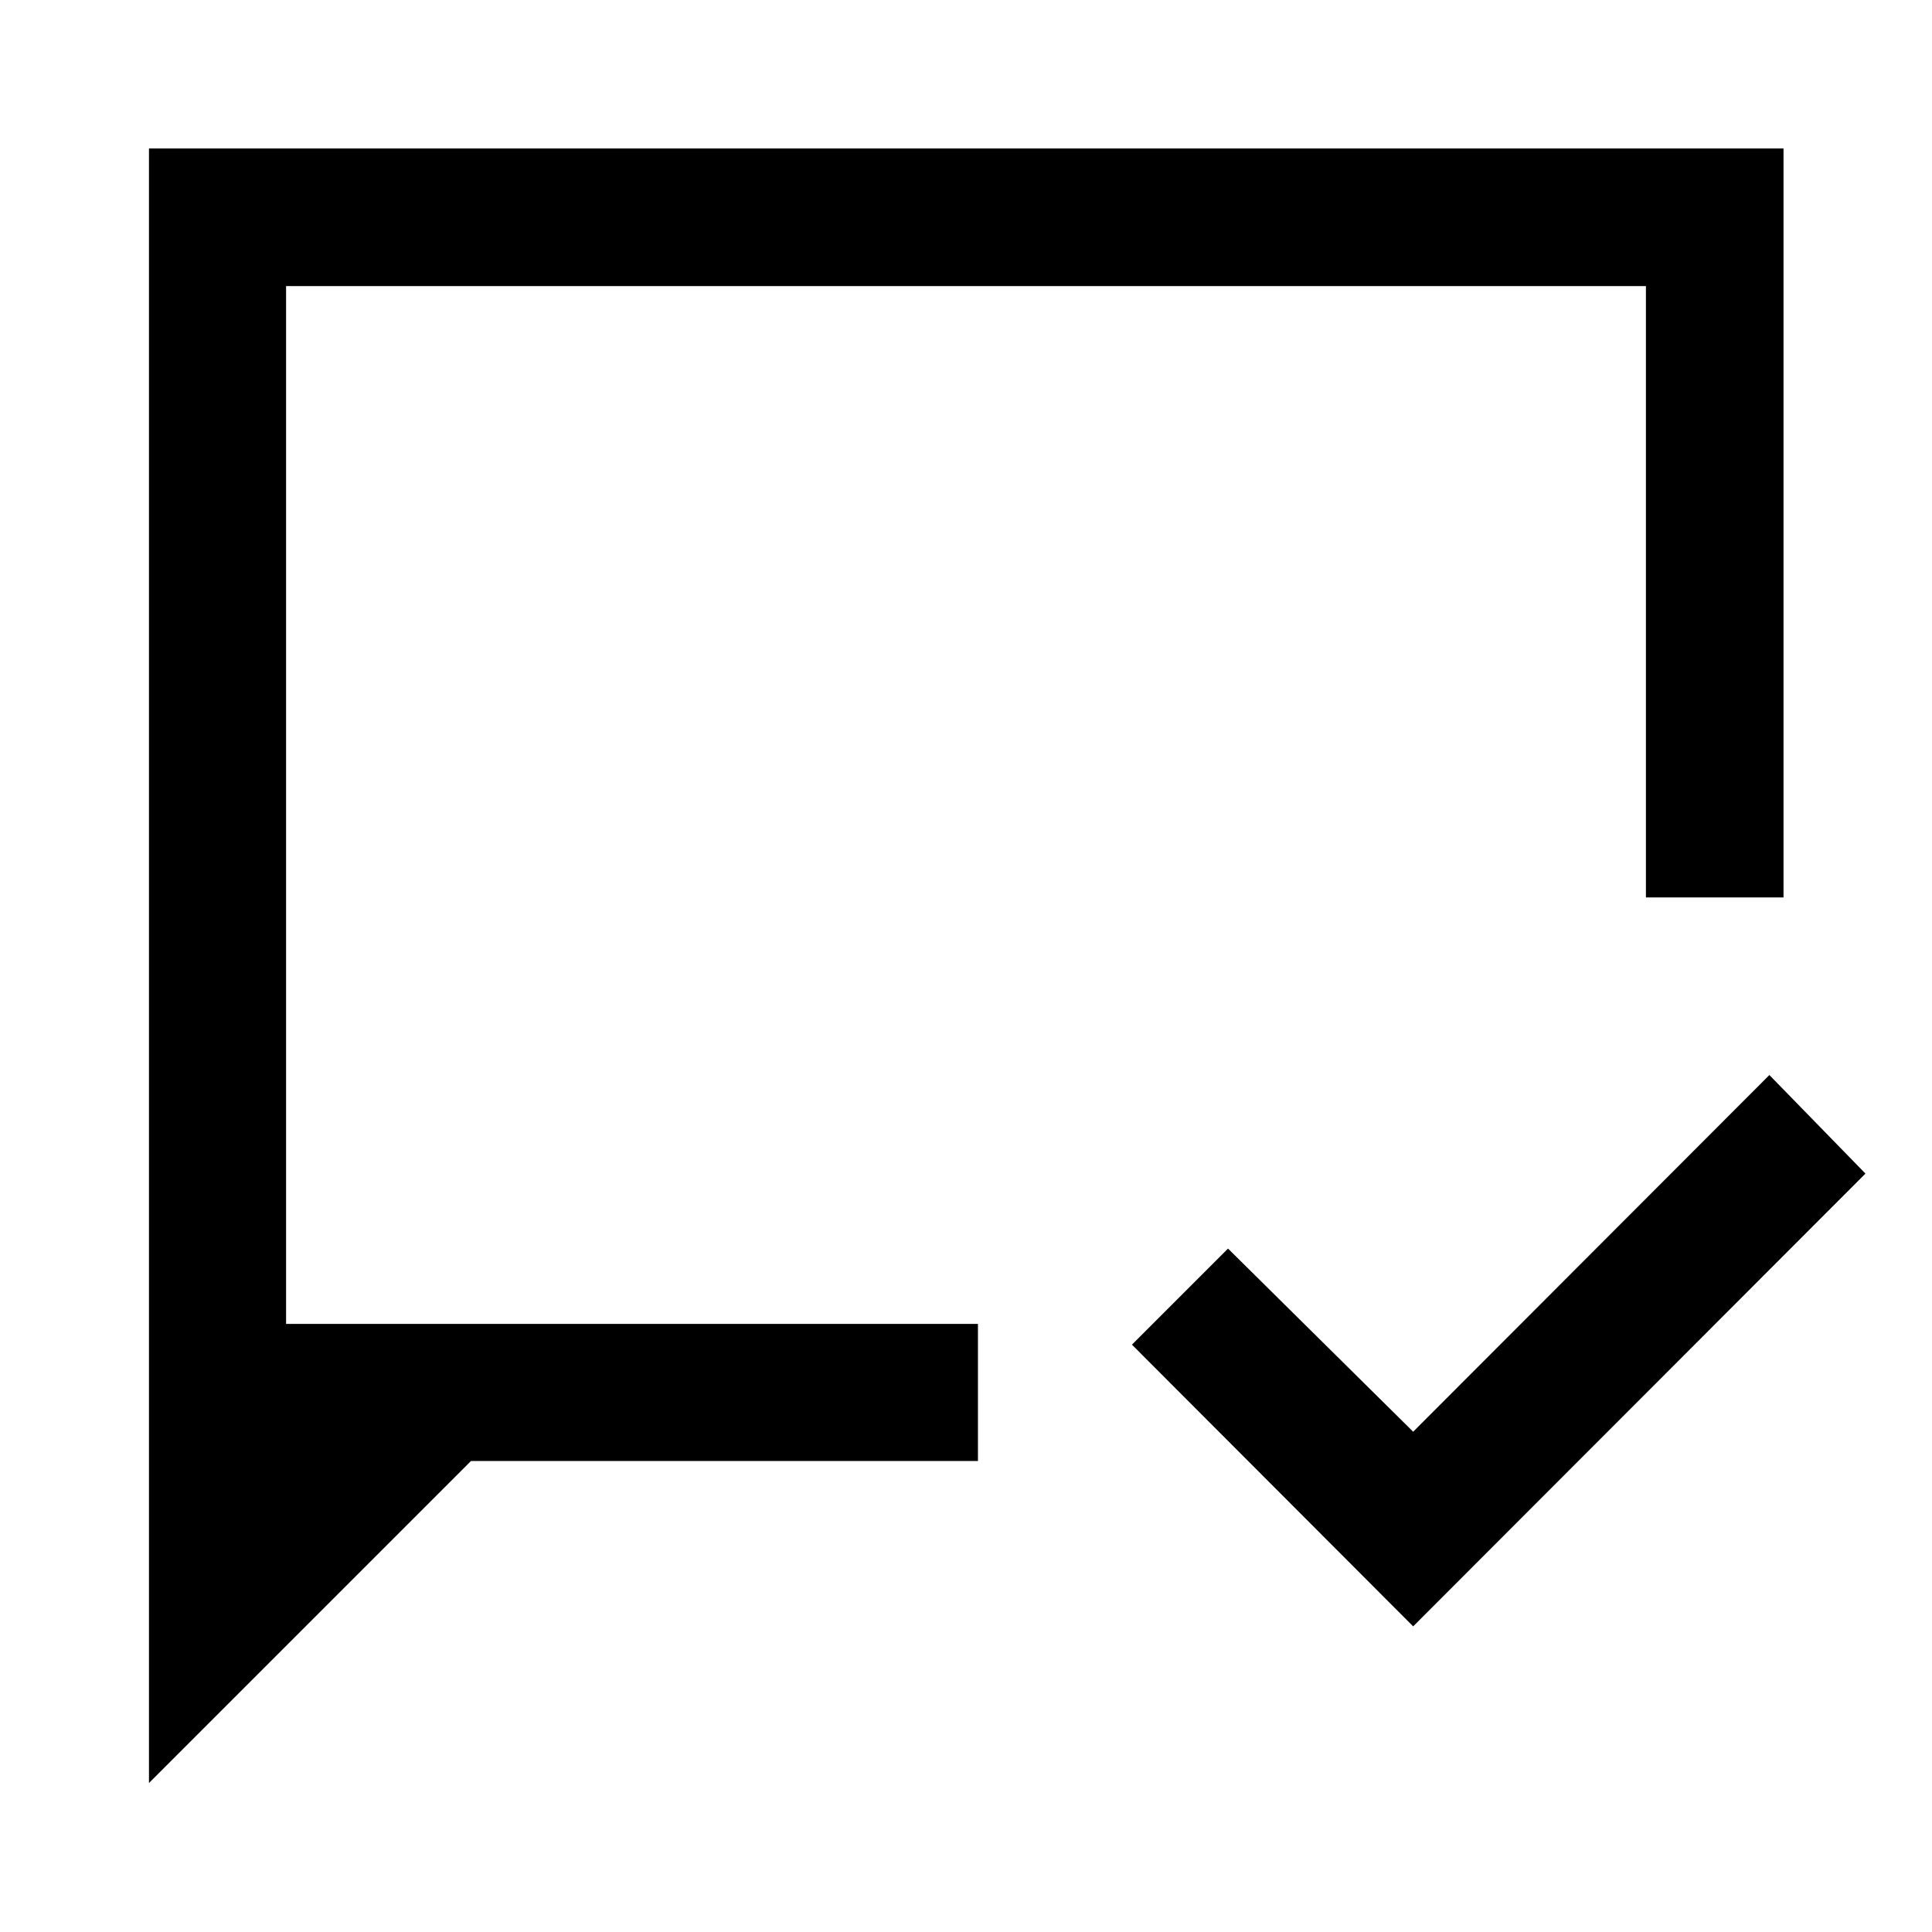 <svg xmlns="http://www.w3.org/2000/svg" width="48" height="48" viewBox="0 -960 960 960"><path d="m702.196-151.869-139.74-139.979 47.74-47.739 92 91 177-177.239 47.739 48.978-224.739 224.979ZM74.022-74.022v-812.196h812.196v372.153h-68.37v-303.783H142.152v515.696h343.783v68.13H234.022l-160 160Zm68.13-228.13v-515.696 515.696Z"/></svg>